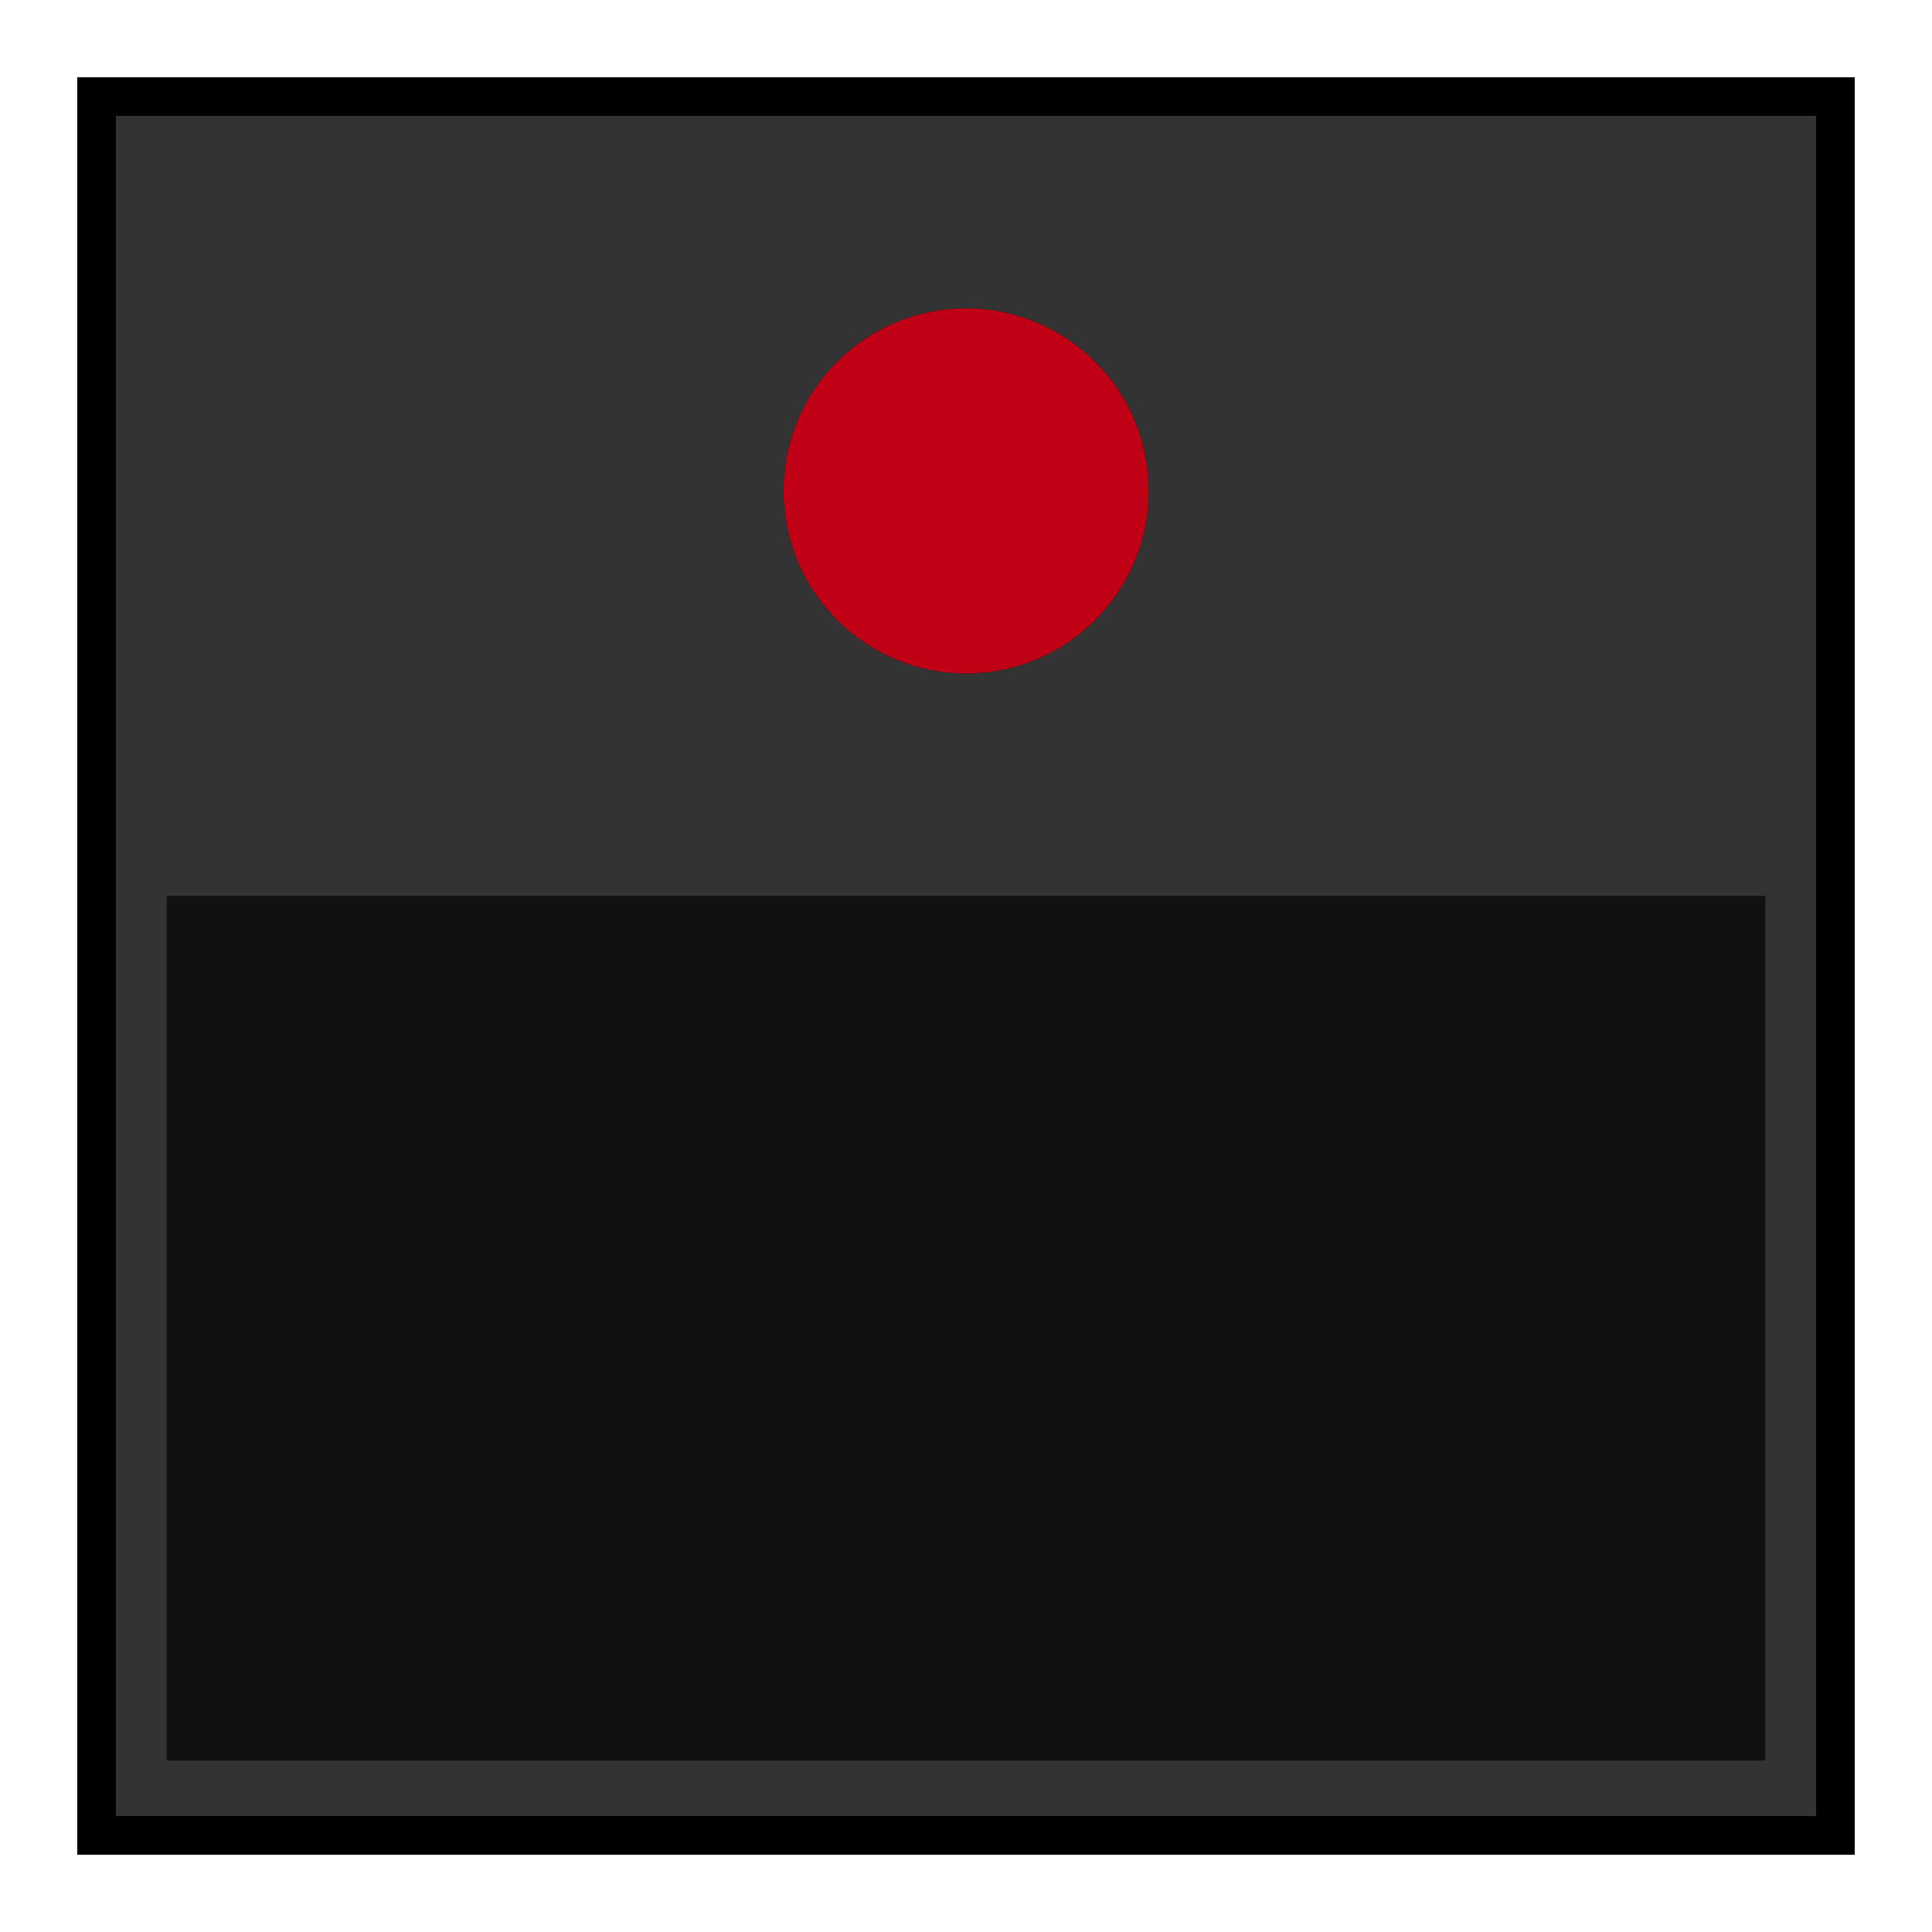 <?xml version="1.0" encoding="utf-8"?>
<!-- Generator: Adobe Illustrator 16.0.3, SVG Export Plug-In . SVG Version: 6.00 Build 0)  -->
<!DOCTYPE svg PUBLIC "-//W3C//DTD SVG 1.1//EN" "http://www.w3.org/Graphics/SVG/1.1/DTD/svg11.dtd">
<svg version="1.1" id="Layer_1" xmlns="http://www.w3.org/2000/svg" xmlns:xlink="http://www.w3.org/1999/xlink" x="0px" y="0px"
	 width="50px" height="50px" viewBox="0 0 50 50" enable-background="new 0 0 50 50" xml:space="preserve">
<rect x="2.5" y="2.5" fill="#333333" stroke="#000000" stroke-miterlimit="10" width="45" height="45"/>
<linearGradient id="SVGID_1_" gradientUnits="userSpaceOnUse" x1="855.618" y1="-1184.54" x2="828.98" y2="-1138.402" gradientTransform="matrix(1 0 0 -1 -817.799 -1135.971)">
	<stop  offset="0" style="stop-color:#000000"/>
	<stop  offset="0.234" style="stop-color:#040404;stop-opacity:0.883"/>
	<stop  offset="0.459" style="stop-color:#0F0F0F;stop-opacity:0.77"/>
	<stop  offset="0.681" style="stop-color:#232323;stop-opacity:0.66"/>
	<stop  offset="0.899" style="stop-color:#3E3E3E;stop-opacity:0.55"/>
	<stop  offset="1" style="stop-color:#4D4D4D;stop-opacity:0.5"/>
</linearGradient>
<rect x="5" y="6" display="none" fill="url(#SVGID_1_)" width="39" height="39"/>
<rect x="4.313" y="23.186" fill="#111111" width="41.375" height="22.377"/>
<path fill="#150000" d="M29.723,12.705c0,2.609-2.114,4.723-4.723,4.723l0,0c-2.609,0-4.723-2.114-4.723-4.723l0,0
	c0-2.609,2.114-4.723,4.723-4.723l0,0C27.608,7.982,29.723,10.096,29.723,12.705L29.723,12.705z"/>
<path fill="#C00015" d="M29.723,12.705c0,2.609-2.114,4.723-4.723,4.723l0,0c-2.609,0-4.723-2.114-4.723-4.723l0,0
	c0-2.609,2.114-4.723,4.723-4.723l0,0C27.608,7.982,29.723,10.096,29.723,12.705L29.723,12.705z"/>
</svg>
